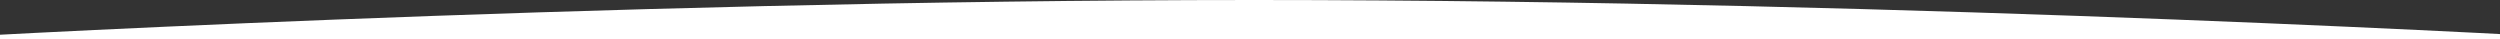 <svg xmlns="http://www.w3.org/2000/svg" width="1920" height="30" viewBox="0 0 1920 30">
  <rect x="0" y="0" width="1920" height="30" fill="#333333" stroke="none"/>
<defs>
    <style>
      .cls-1 {
        fill: #fff;
        fill-rule: evenodd;
      }
    </style>
  </defs>
  <path id="Прямоугольник_3" data-name="Прямоугольник 3" class="cls-1" d="M118,2213s512.342-30,1025.26-30c514.08,0,1028.74,30,1028.74,30H118Z" transform="translate(-180 -2183)"/>
</svg>
